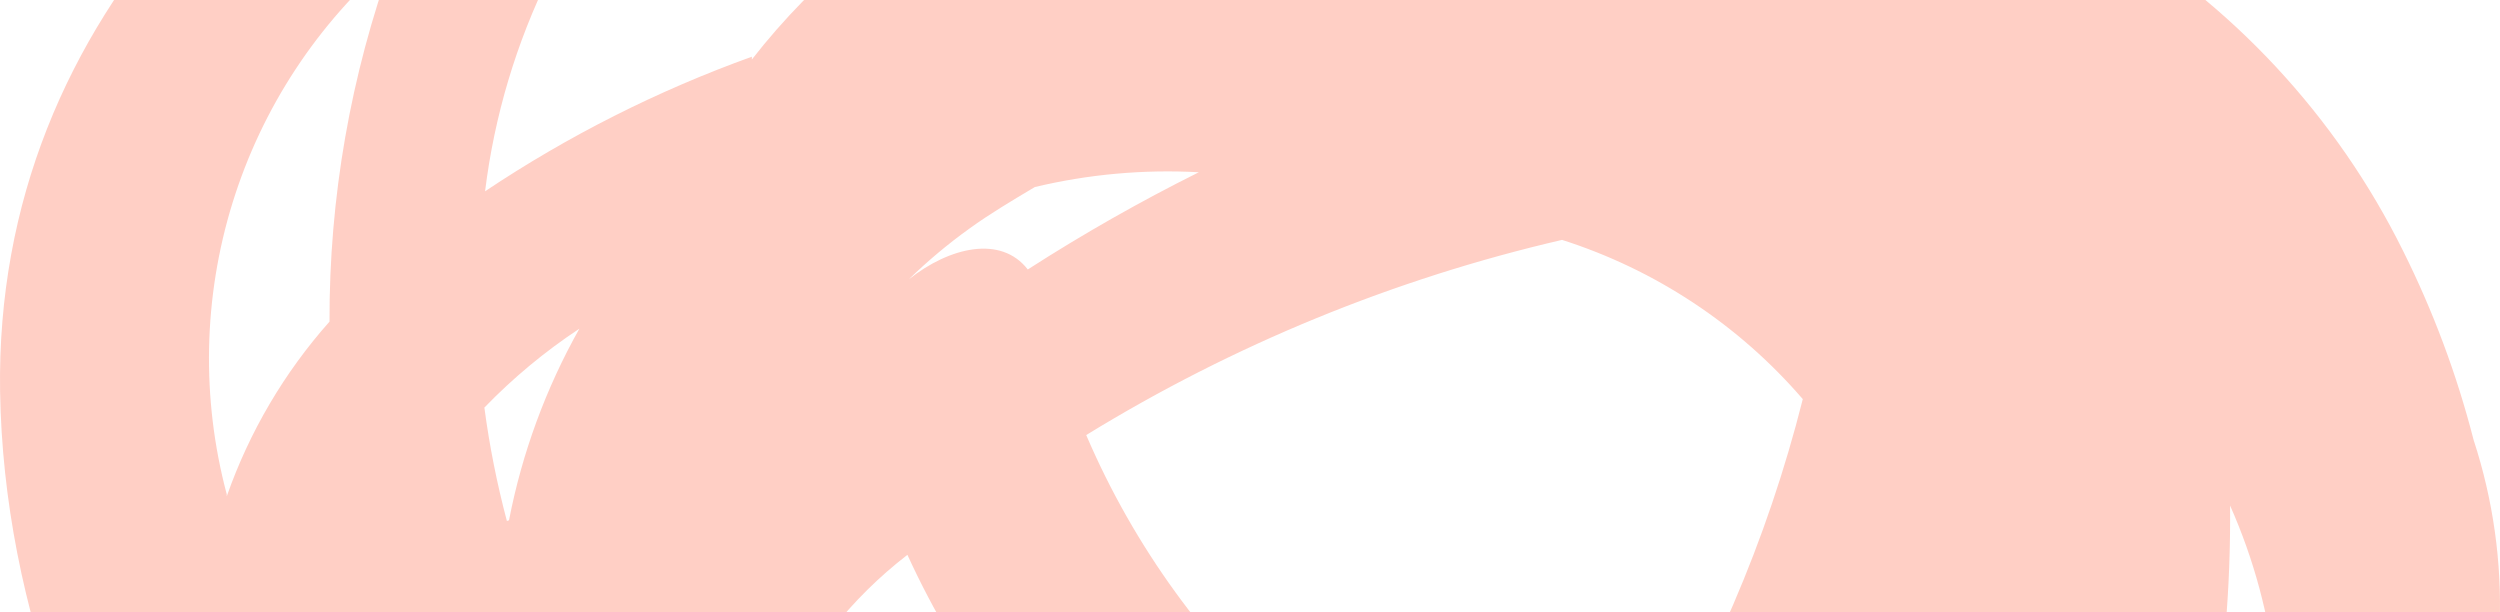 <svg width="686" height="168" viewBox="0 0 686 168" fill="none" xmlns="http://www.w3.org/2000/svg">
<path opacity="0.4" d="M0.022 107.393C-1.523 2.799 77.283 -67.767 171.928 -107.014C304.43 -228.62 502.024 -164.24 576.774 -20.014C612.383 0.955 641.111 31.86 659.443 68.919C667.694 85.458 674.169 102.826 678.759 120.732C684.105 137.063 686.525 154.212 685.905 171.386C688.609 270.952 622.938 355.825 531.384 401.645C480.778 472.598 402.937 509.718 300.953 472.018C262.389 457.5 228.847 432.118 204.377 398.939C91.963 342.099 1.954 226.679 0.022 107.393ZM243.587 256.839C265.697 286.495 296.797 308.197 332.244 318.705C357.057 311.843 379.764 298.884 398.302 281.006C365.626 271.556 335.372 255.162 309.605 232.94C283.838 210.719 263.164 183.195 248.995 152.246C233.483 164.216 221.146 179.818 213.069 197.679C220.289 218.79 230.572 238.723 243.587 256.839ZM298.056 119.379C311.174 149.991 330.974 177.273 356.002 199.226C369.038 208.799 383.967 215.477 399.789 218.811C415.611 222.145 431.962 222.059 447.749 218.559C469.117 184.957 484.963 148.143 494.685 109.519C477.119 89.128 454.255 74.005 428.627 65.826C382.503 76.514 338.41 94.598 298.056 119.379ZM265.993 62.733C260.115 66.95 254.563 71.603 249.382 76.653C260.584 67.759 274.685 64.473 282.024 73.946C297.173 64.204 312.841 55.298 328.96 47.266C313.842 46.441 298.683 47.808 283.956 51.326C277.775 54.999 271.594 58.673 265.993 62.733ZM461.849 284.099C470.884 287.824 479.66 292.152 488.118 297.052C499.871 285.497 510.125 272.506 518.636 258.386C502.291 271.8 482.705 280.668 461.849 284.099ZM454.123 325.279C448.328 322.572 440.023 319.092 429.592 315.032C422.639 321.992 415.879 328.179 408.925 334.365L432.297 337.072C439.819 333.618 447.11 329.678 454.123 325.279ZM139.671 142.772C143.252 124.321 149.774 106.565 158.986 90.186C149.534 96.433 140.79 103.693 132.911 111.839C134.308 122.336 136.372 132.732 139.092 142.966L139.671 142.772ZM611.928 138.712C612.365 183.992 604.17 228.939 587.784 271.146C584.5 286.042 580.438 300.755 575.615 315.225C599.337 293.291 615.596 264.47 622.11 232.81C628.623 201.15 625.062 168.243 611.928 138.712ZM206.309 16.333C223.674 -5.949 245.864 -23.995 271.208 -36.447C311.005 -56.292 353.827 -69.359 397.915 -75.114C335.191 -90.868 269.188 -87.433 208.433 -65.254C200.707 -62.74 194.14 -59.84 186.994 -56.941C157.212 -27.594 138.22 10.97 133.104 52.486C155.919 37.25 180.501 24.85 206.309 15.559V16.333ZM62.217 136.199C68.41 118.532 77.989 102.245 90.418 88.252C90.316 54.299 96.201 20.593 107.801 -11.314C87.141 6.388 71.899 29.574 63.834 55.571C55.769 81.568 55.208 109.317 62.217 135.619V136.199Z" fill="#FF8870"/>
</svg>
